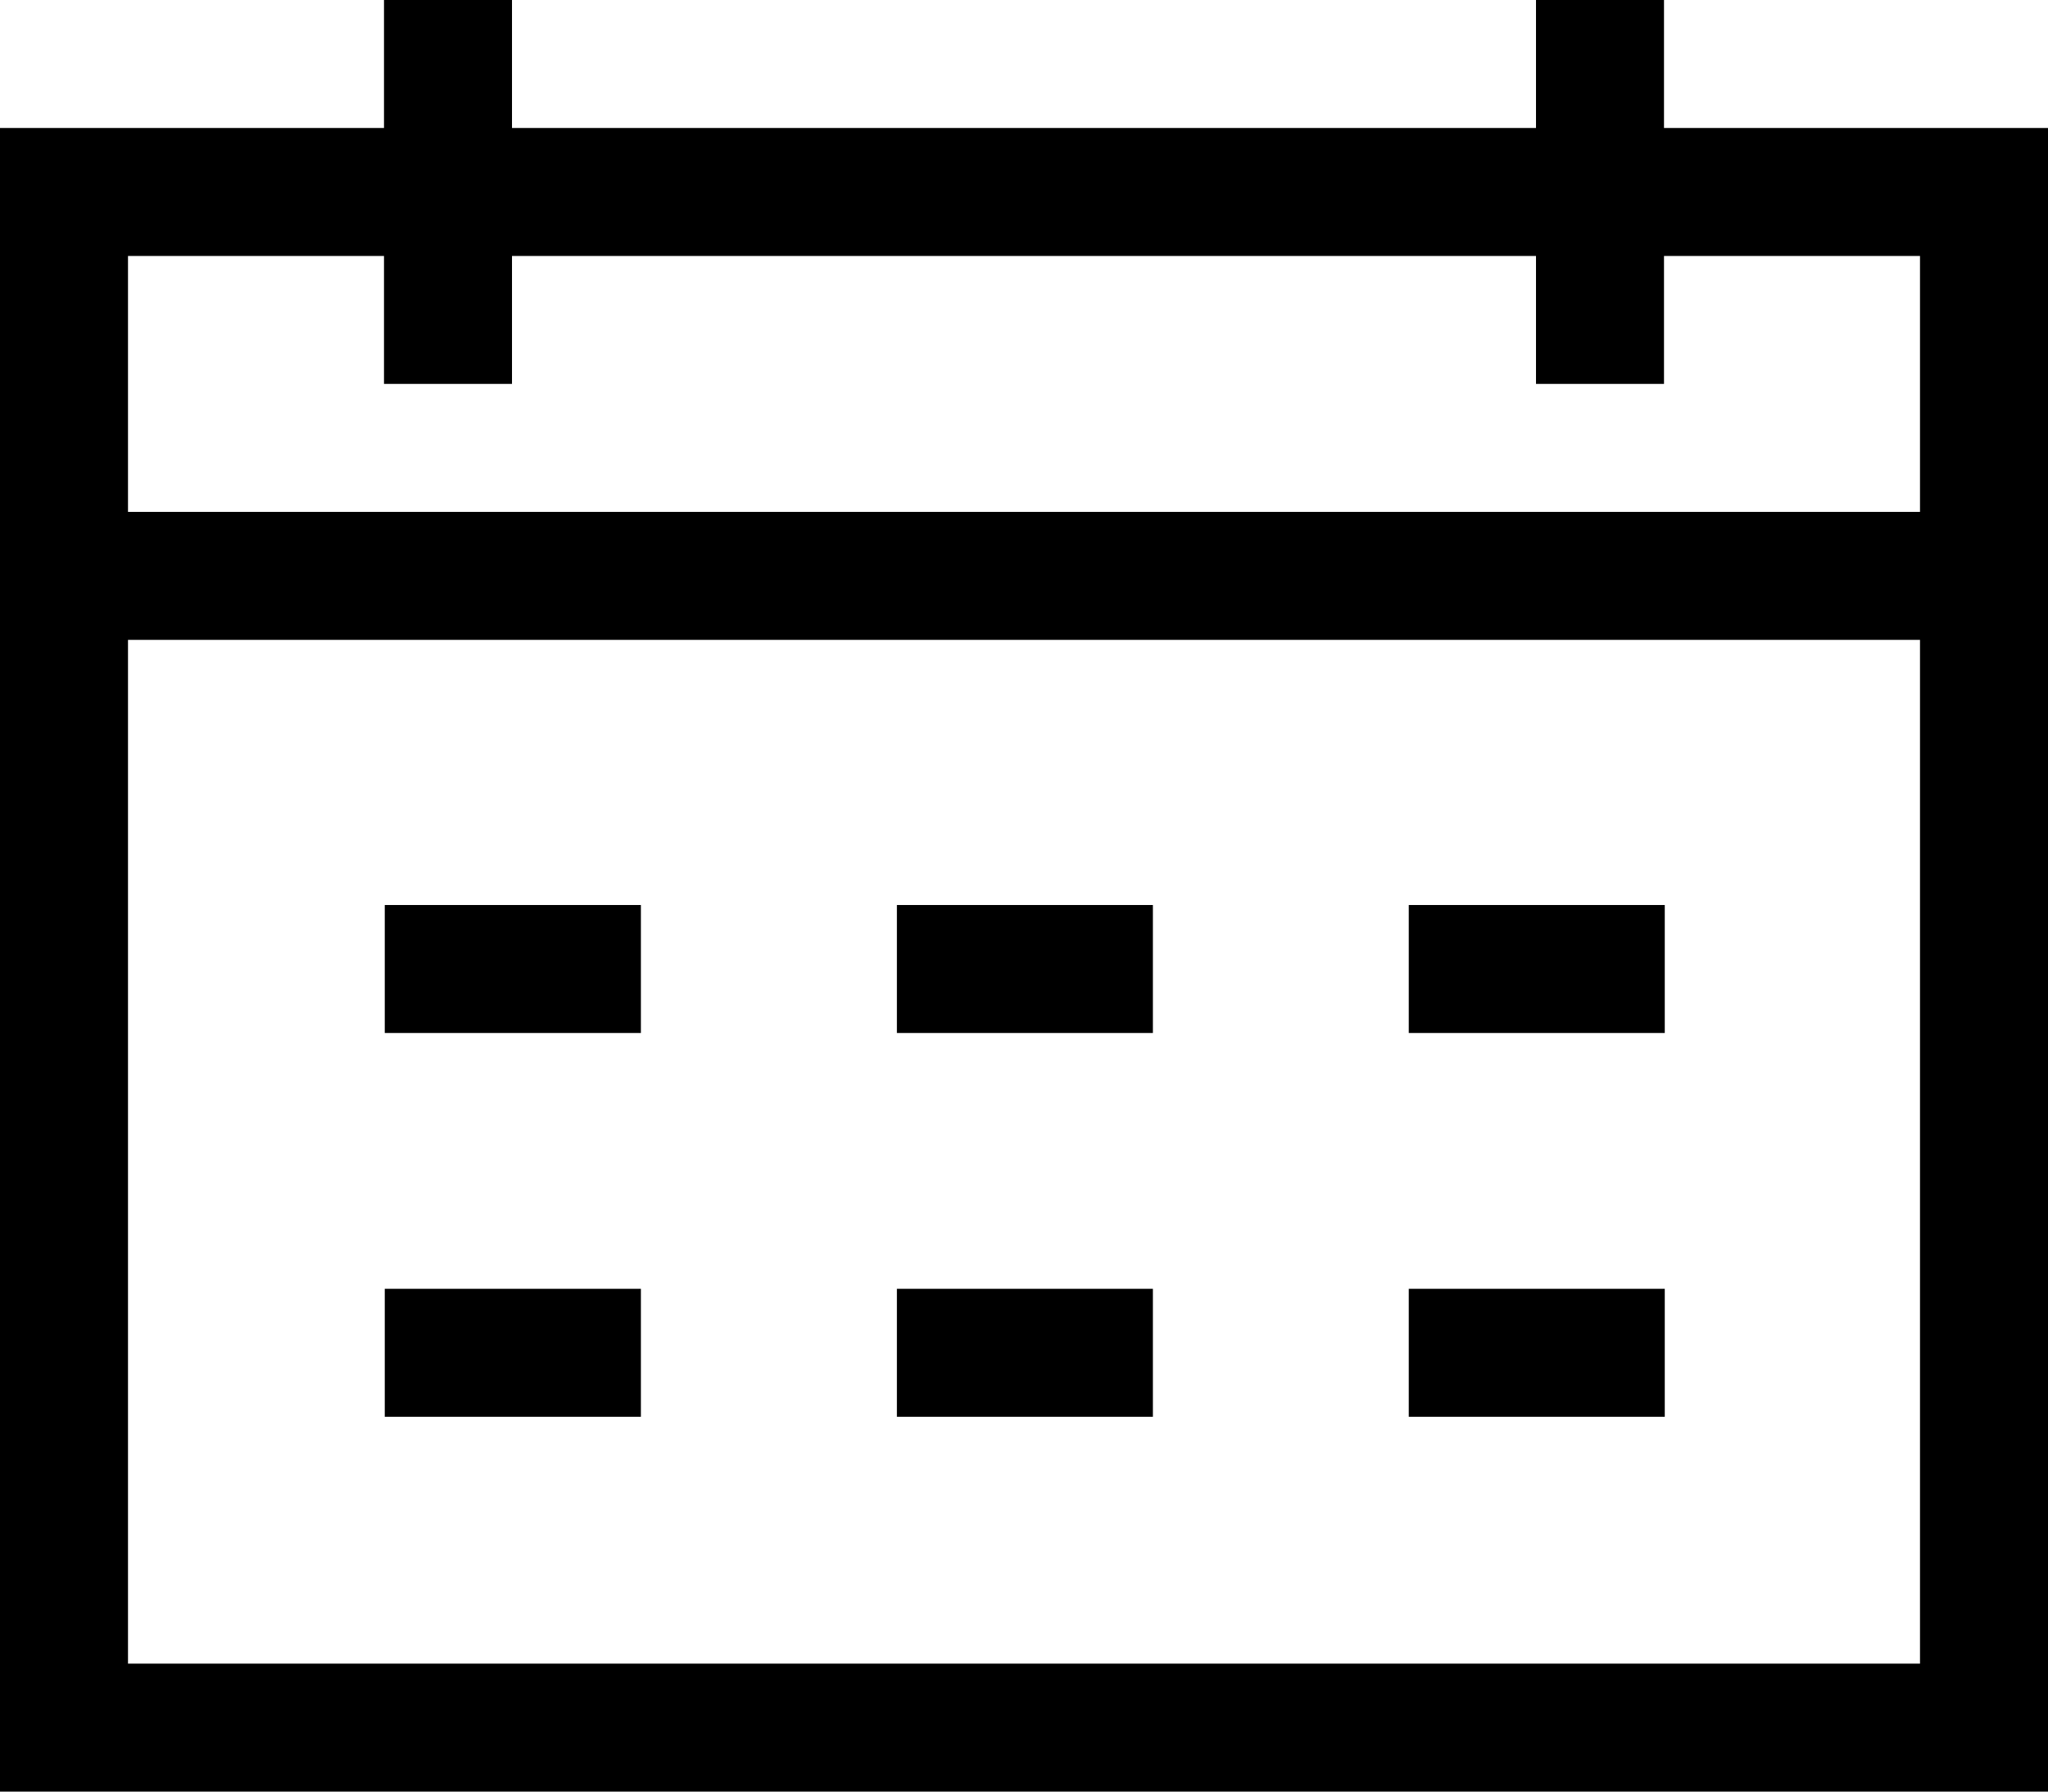 <?xml version="1.0" encoding="UTF-8"?>
<svg width="16px" height="14px" viewBox="0 0 16 14" version="1.1" xmlns="http://www.w3.org/2000/svg" xmlns:xlink="http://www.w3.org/1999/xlink">
    <!-- Generator: Sketch 51.3 (57544) - http://www.bohemiancoding.com/sketch -->
    <title>icon/dark/calendar</title>
    <desc>Created with Sketch.</desc>
    <defs></defs>
    <g id="Ericsson-Design-System-v1.4" stroke="none" stroke-width="1" fill-rule="evenodd">
        <g id="Dark-theme" transform="translate(-1289, -224)">
            <g id="icon/dark/calendar" transform="translate(1289, 223)">
                <path d="M12,1 L13,1 L13,2 L16,2 L16,15 L2.36658272e-30,15 L2.36658272e-30,2 L3,2 L3,1 L4,1 L4,2 L12,2 L12,1 Z M13,4 L12,4 L12,3 L4,3 L4,4 L3,4 L3,3 L1,3 L1,5 L15,5 L15,3 L13,3 L13,4 Z M1,14 L15,14 L15,6 L1,6 L1,14 Z M3.006,9.072 L3.006,8.072 L5.007,8.072 L5.007,9.072 L3.006,9.072 Z M7.007,9.072 L7.007,8.072 L9.007,8.072 L9.007,9.072 L7.007,9.072 Z M11.006,9.072 L11.006,8.072 L13.006,8.072 L13.006,9.072 L11.006,9.072 Z M3.006,12.071 L3.006,11.071 L5.007,11.071 L5.007,12.071 L3.006,12.071 Z M7.007,12.071 L7.007,11.071 L9.007,11.071 L9.007,12.071 L7.007,12.071 Z M11.006,12.071 L11.006,11.071 L13.006,11.071 L13.006,12.071 L11.006,12.071 Z" id="Shape"></path>
            </g>
        </g>
    </g>
</svg>